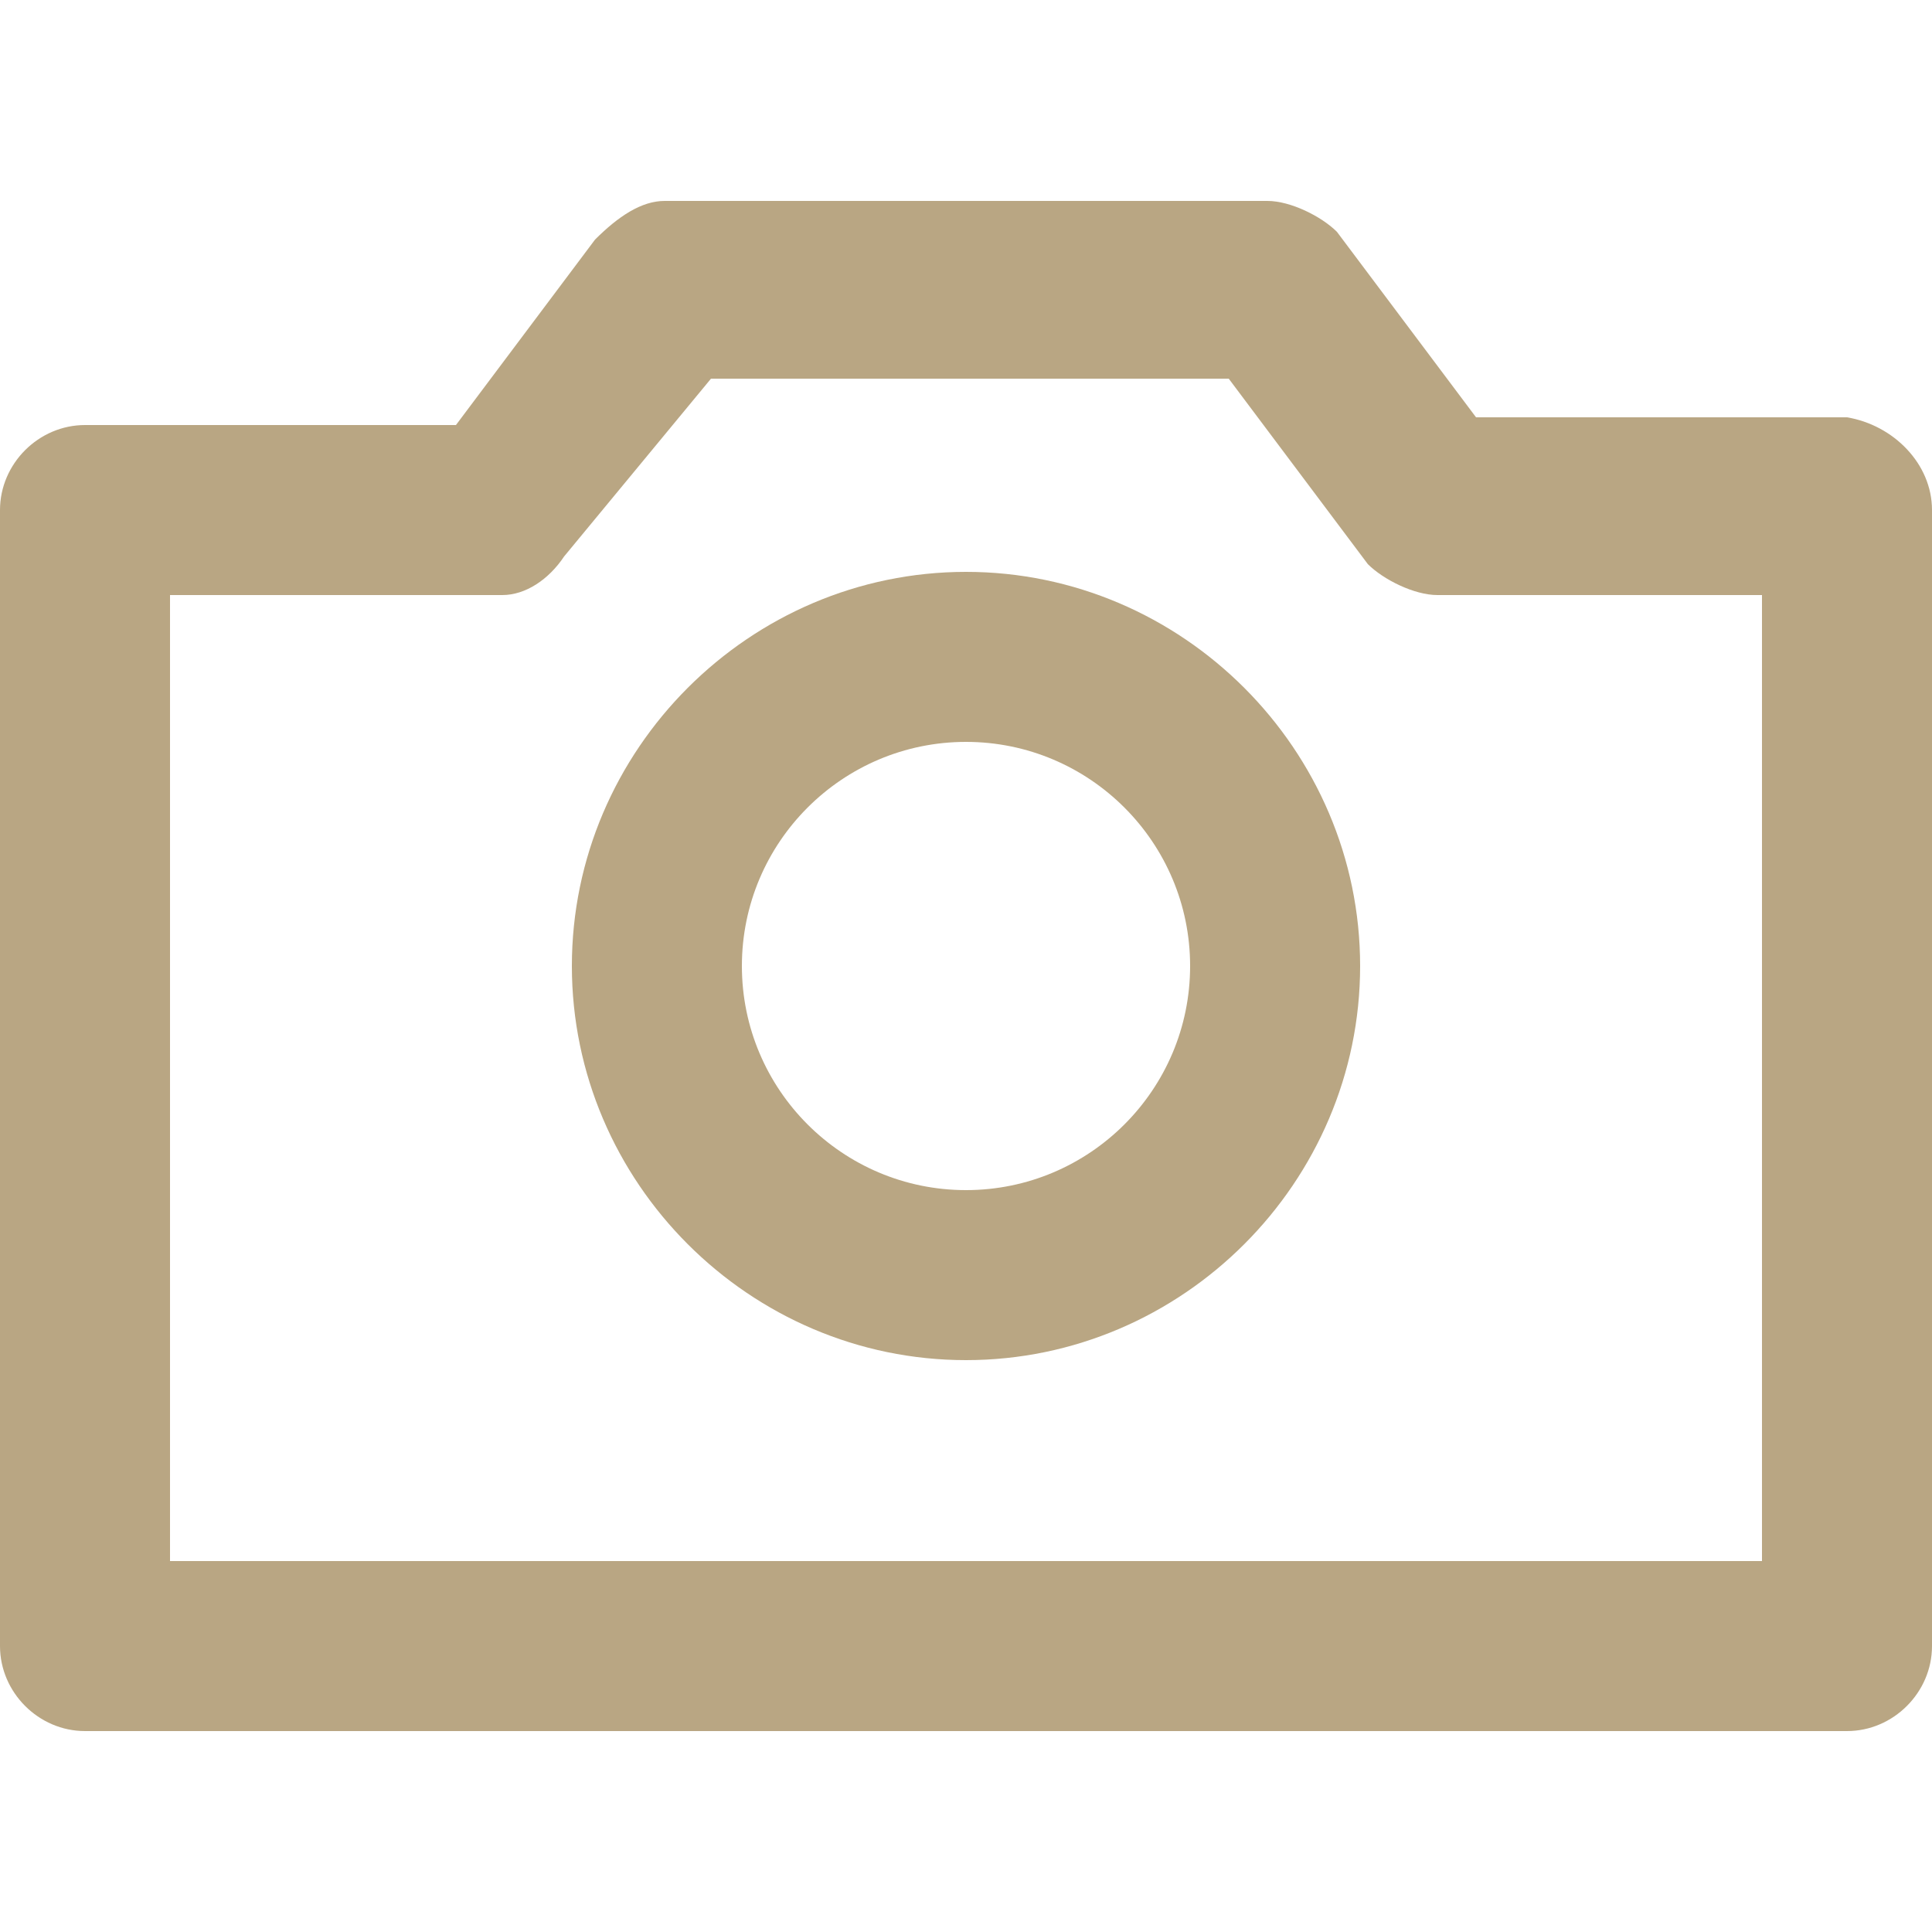<?xml version="1.0" encoding="utf-8"?>
<!-- Generator: Adobe Illustrator 20.0.0, SVG Export Plug-In . SVG Version: 6.00 Build 0)  -->
<svg version="1.1" id="Layer_1" xmlns="http://www.w3.org/2000/svg" xmlns:xlink="http://www.w3.org/1999/xlink" x="0px" y="0px"
	 viewBox="0 0 25 25" style="enable-background:new 0 0 25 25;" xml:space="preserve">
<style type="text/css">
	.st0{fill:#B9A683;}
</style>
<g>
	<path class="st0" d="M12.5,17.6c-2.8,0-5.1-2.3-5.1-5.1s2.3-5.1,5.1-5.1s5.1,2.3,5.1,5.1S15.3,17.6,12.5,17.6z M12.5,9.6
		c-1.6,0-2.9,1.3-2.9,2.9s1.3,2.9,2.9,2.9s2.9-1.3,2.9-2.9S14.1,9.6,12.5,9.6z"/>
	<path class="st0" d="M23.9,22.4H1.1c-0.6,0-1.1-0.5-1.1-1.1V6.6C0,6,0.5,5.5,1.1,5.5h4.8l1.8-2.4C8,2.8,8.3,2.6,8.6,2.6h7.8
		c0.3,0,0.7,0.2,0.9,0.4l1.8,2.4h4.8C24.5,5.5,25,6,25,6.6v14.7C25,21.9,24.5,22.4,23.9,22.4z M2.2,20.2h20.6V7.7h-4.2
		c-0.3,0-0.7-0.2-0.9-0.4l-1.8-2.4H9.2L7.3,7.2C7.1,7.5,6.8,7.7,6.5,7.7H2.2V20.2z"/>
</g>
</svg>
